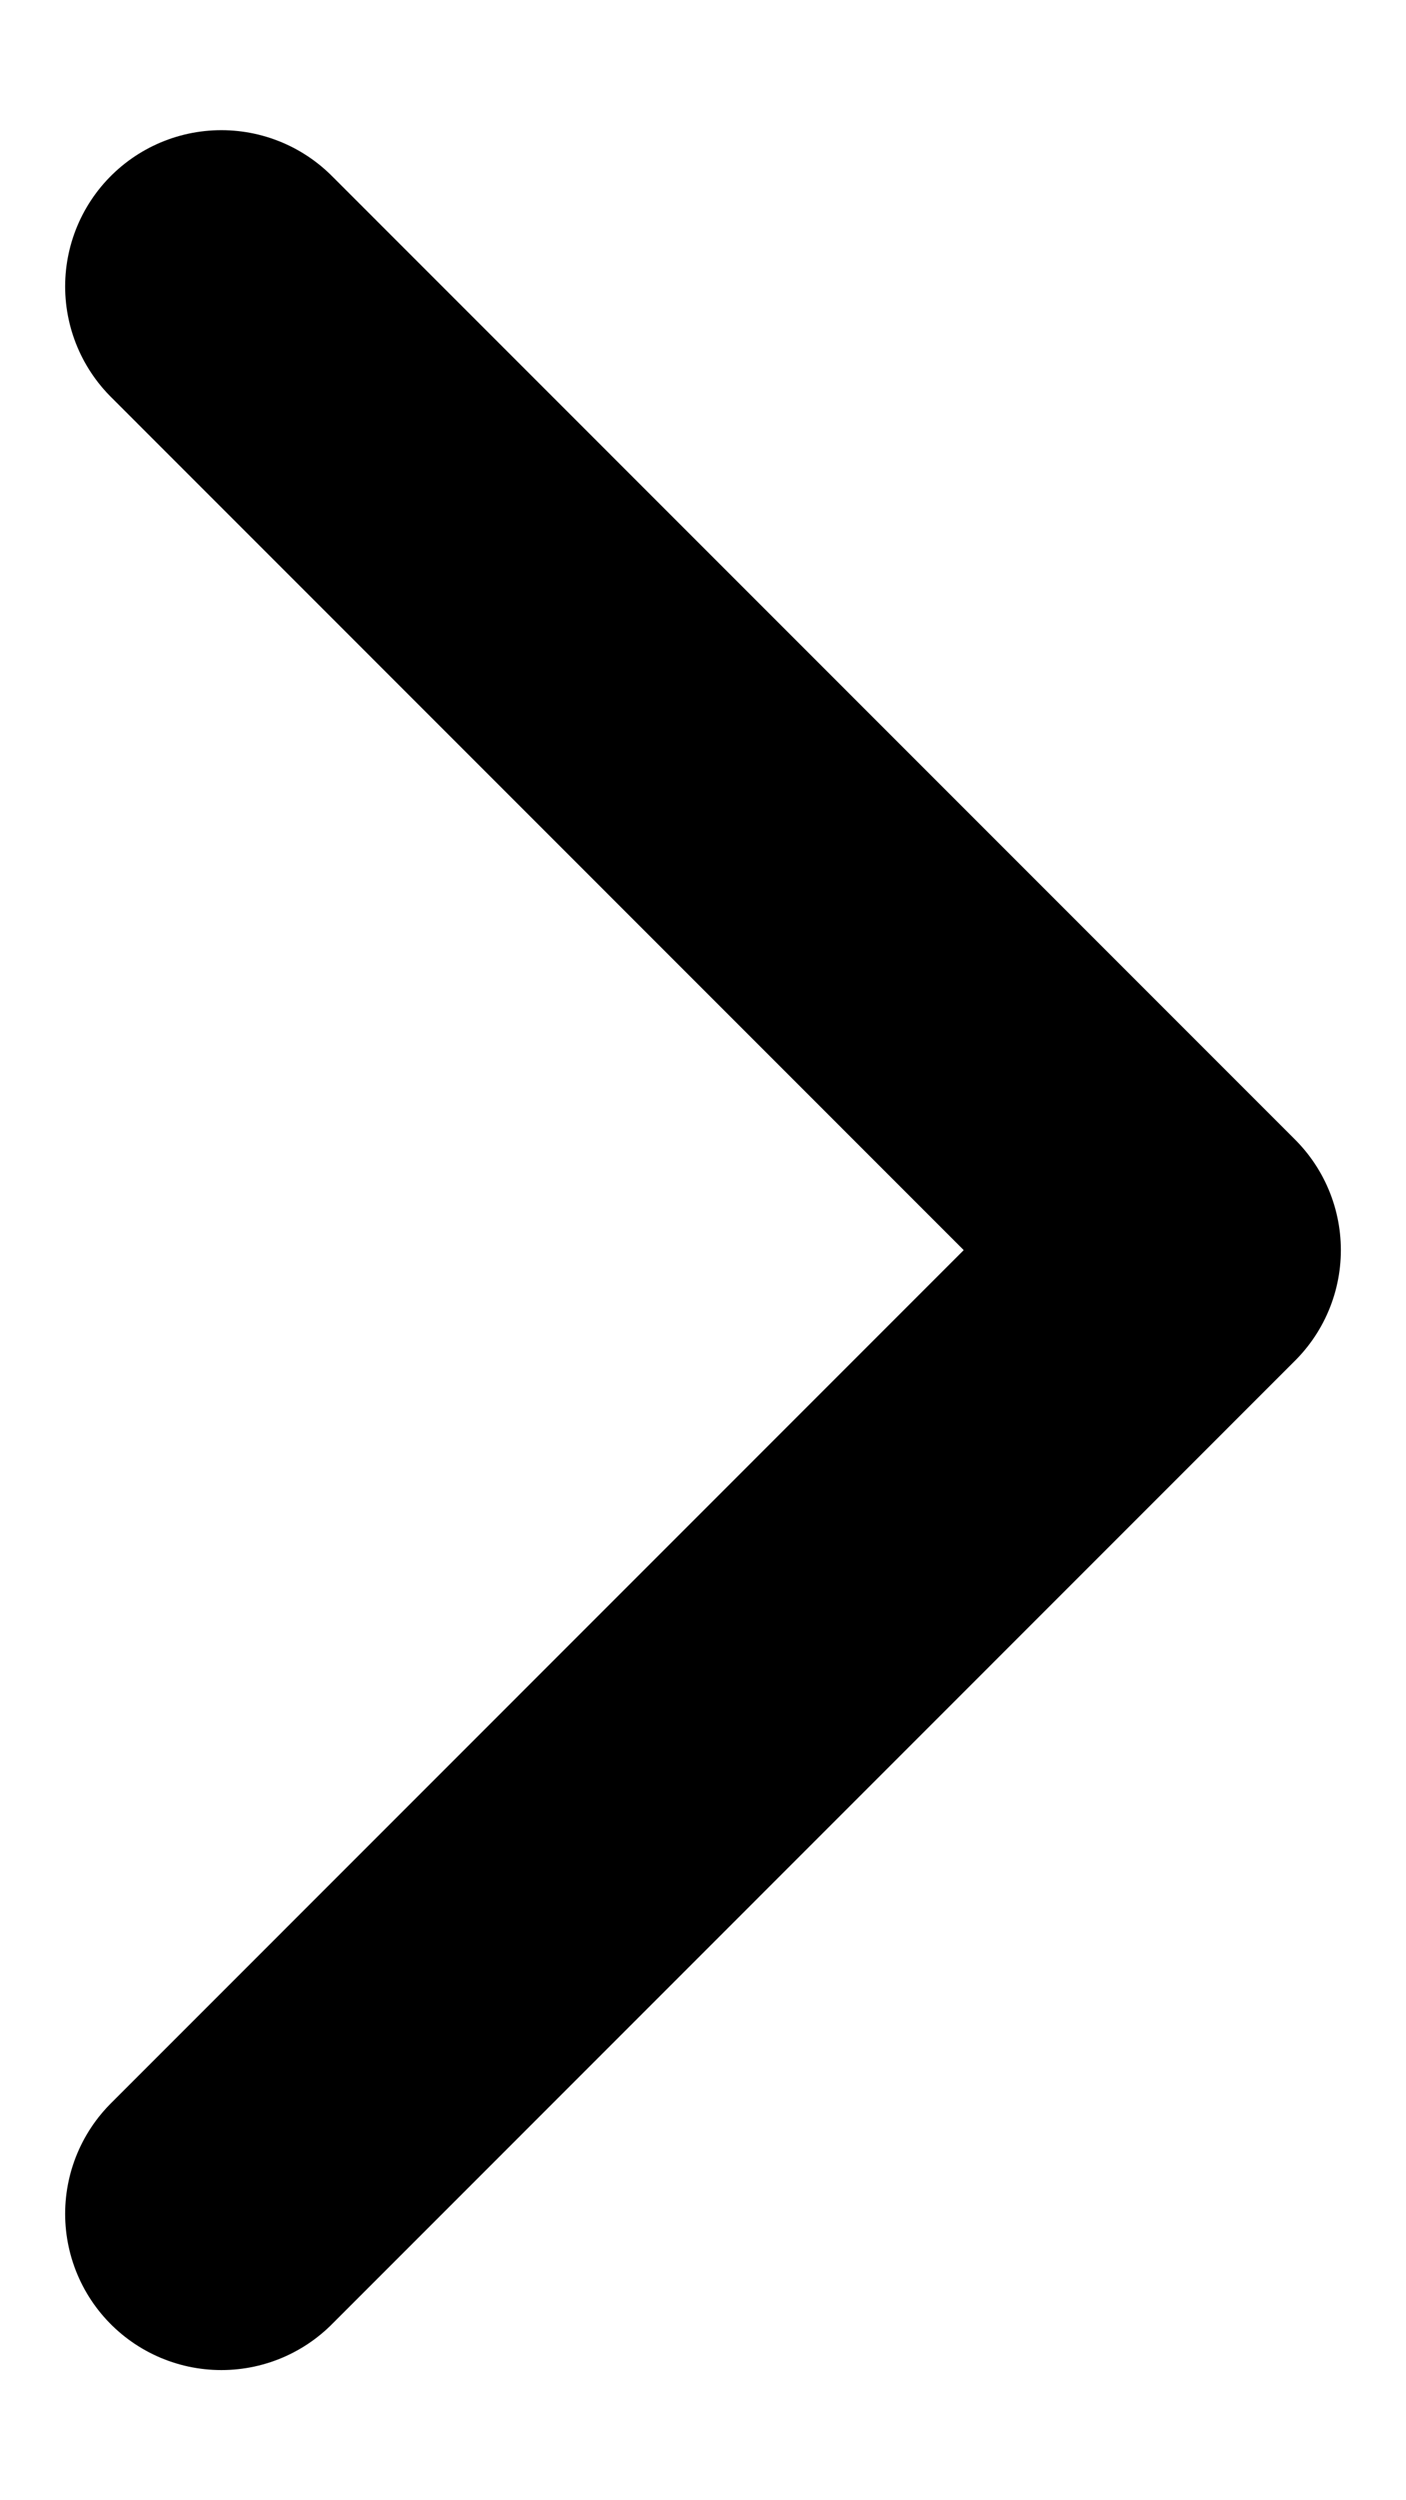 <svg width="9" height="16" viewBox="0 0 9 16" fill="none" xmlns="http://www.w3.org/2000/svg">
<path d="M1.417 14.167L7.583 8L1.417 1.833" stroke="black" stroke-width="2" stroke-linecap="round" stroke-linejoin="round"/>
</svg>
